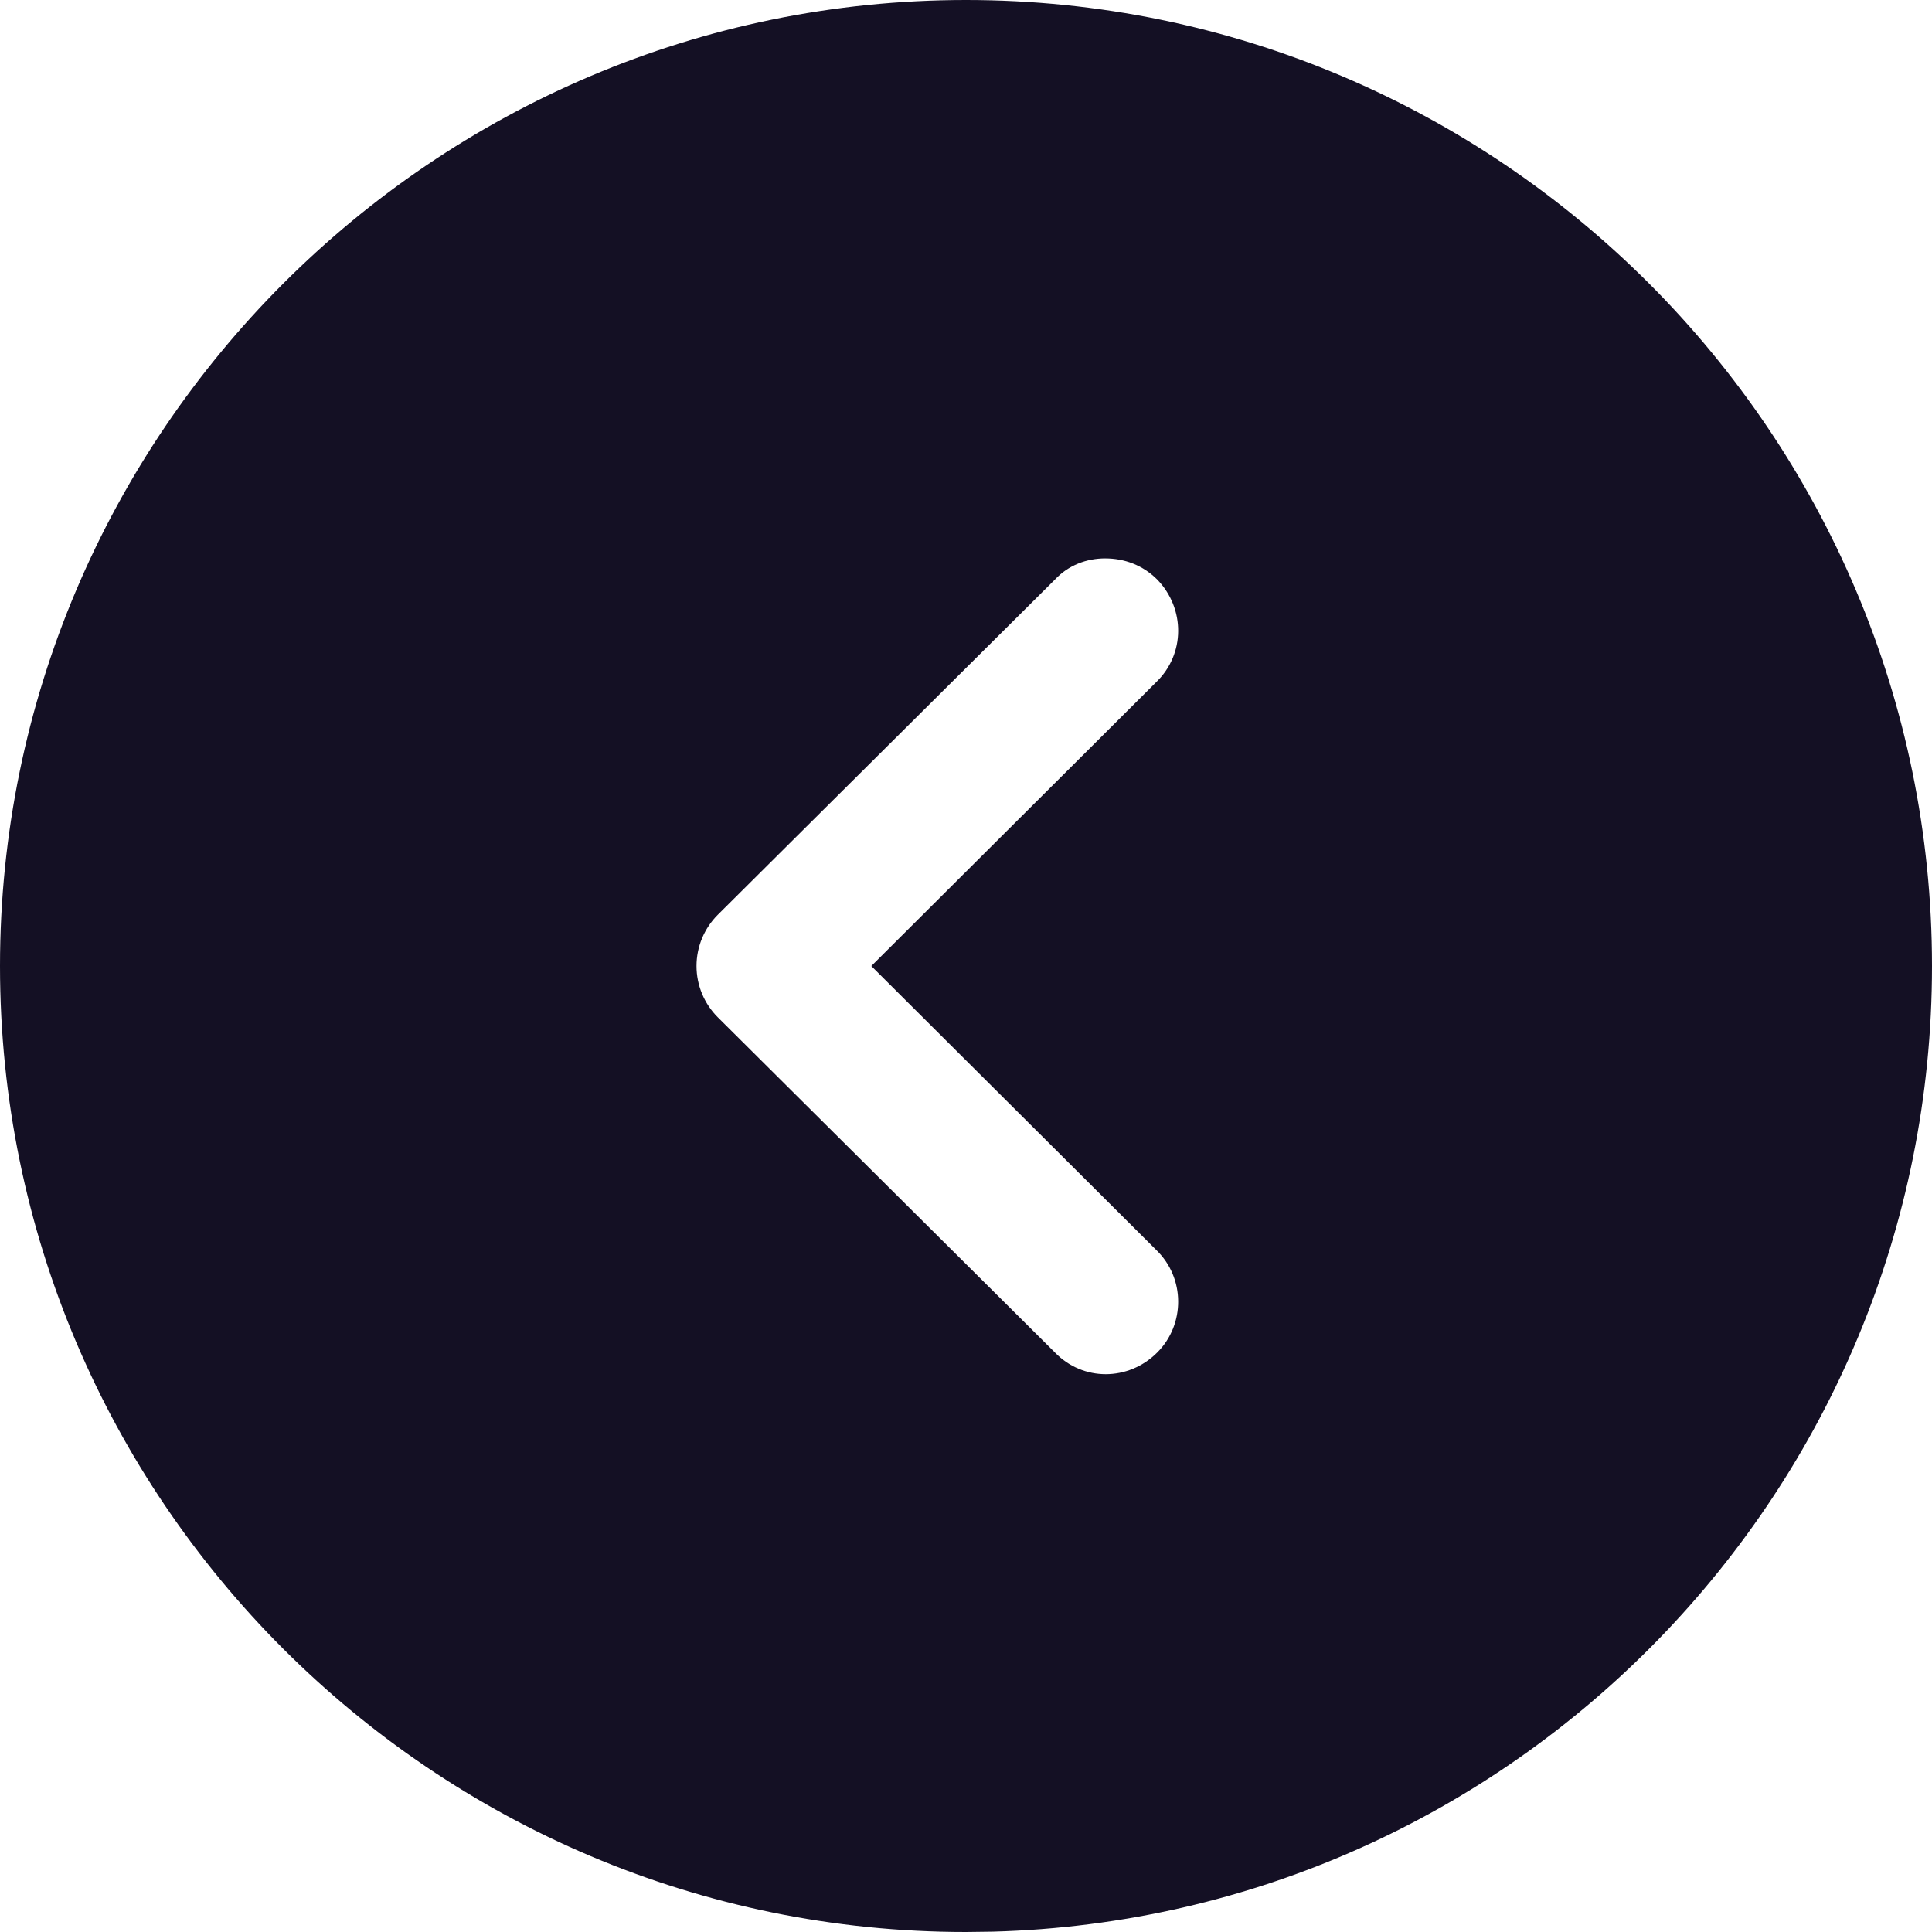 <svg width="33.333" height="33.333" viewBox="0 0 33.333 33.333" fill="none" xmlns="http://www.w3.org/2000/svg" xmlns:xlink="http://www.w3.org/1999/xlink">
	<desc>
			Created with Pixso.
	</desc>
	<defs/>
	<path id="Arrow - Right Circle" d="M0 16.667C0 25.867 7.483 33.333 16.666 33.333L17.133 33.327C26.117 33.08 33.333 25.711 33.333 16.667C33.333 7.483 25.867 0 16.666 0C7.483 0 0 7.483 0 16.667ZM19.95 11.767C20.45 11.284 20.45 10.5 19.967 10C19.717 9.75 19.4 9.634 19.066 9.634C18.75 9.634 18.433 9.75 18.2 10L12.383 15.784C12.15 16.017 12.017 16.334 12.017 16.667C12.017 17 12.15 17.317 12.383 17.55L18.2 23.334C18.683 23.834 19.467 23.834 19.967 23.334C20.45 22.85 20.45 22.05 19.95 21.567L15.033 16.667L19.95 11.767Z" clip-rule="evenodd" fill="#141024" fill-opacity="1" fill-rule="evenodd"/>
</svg>
